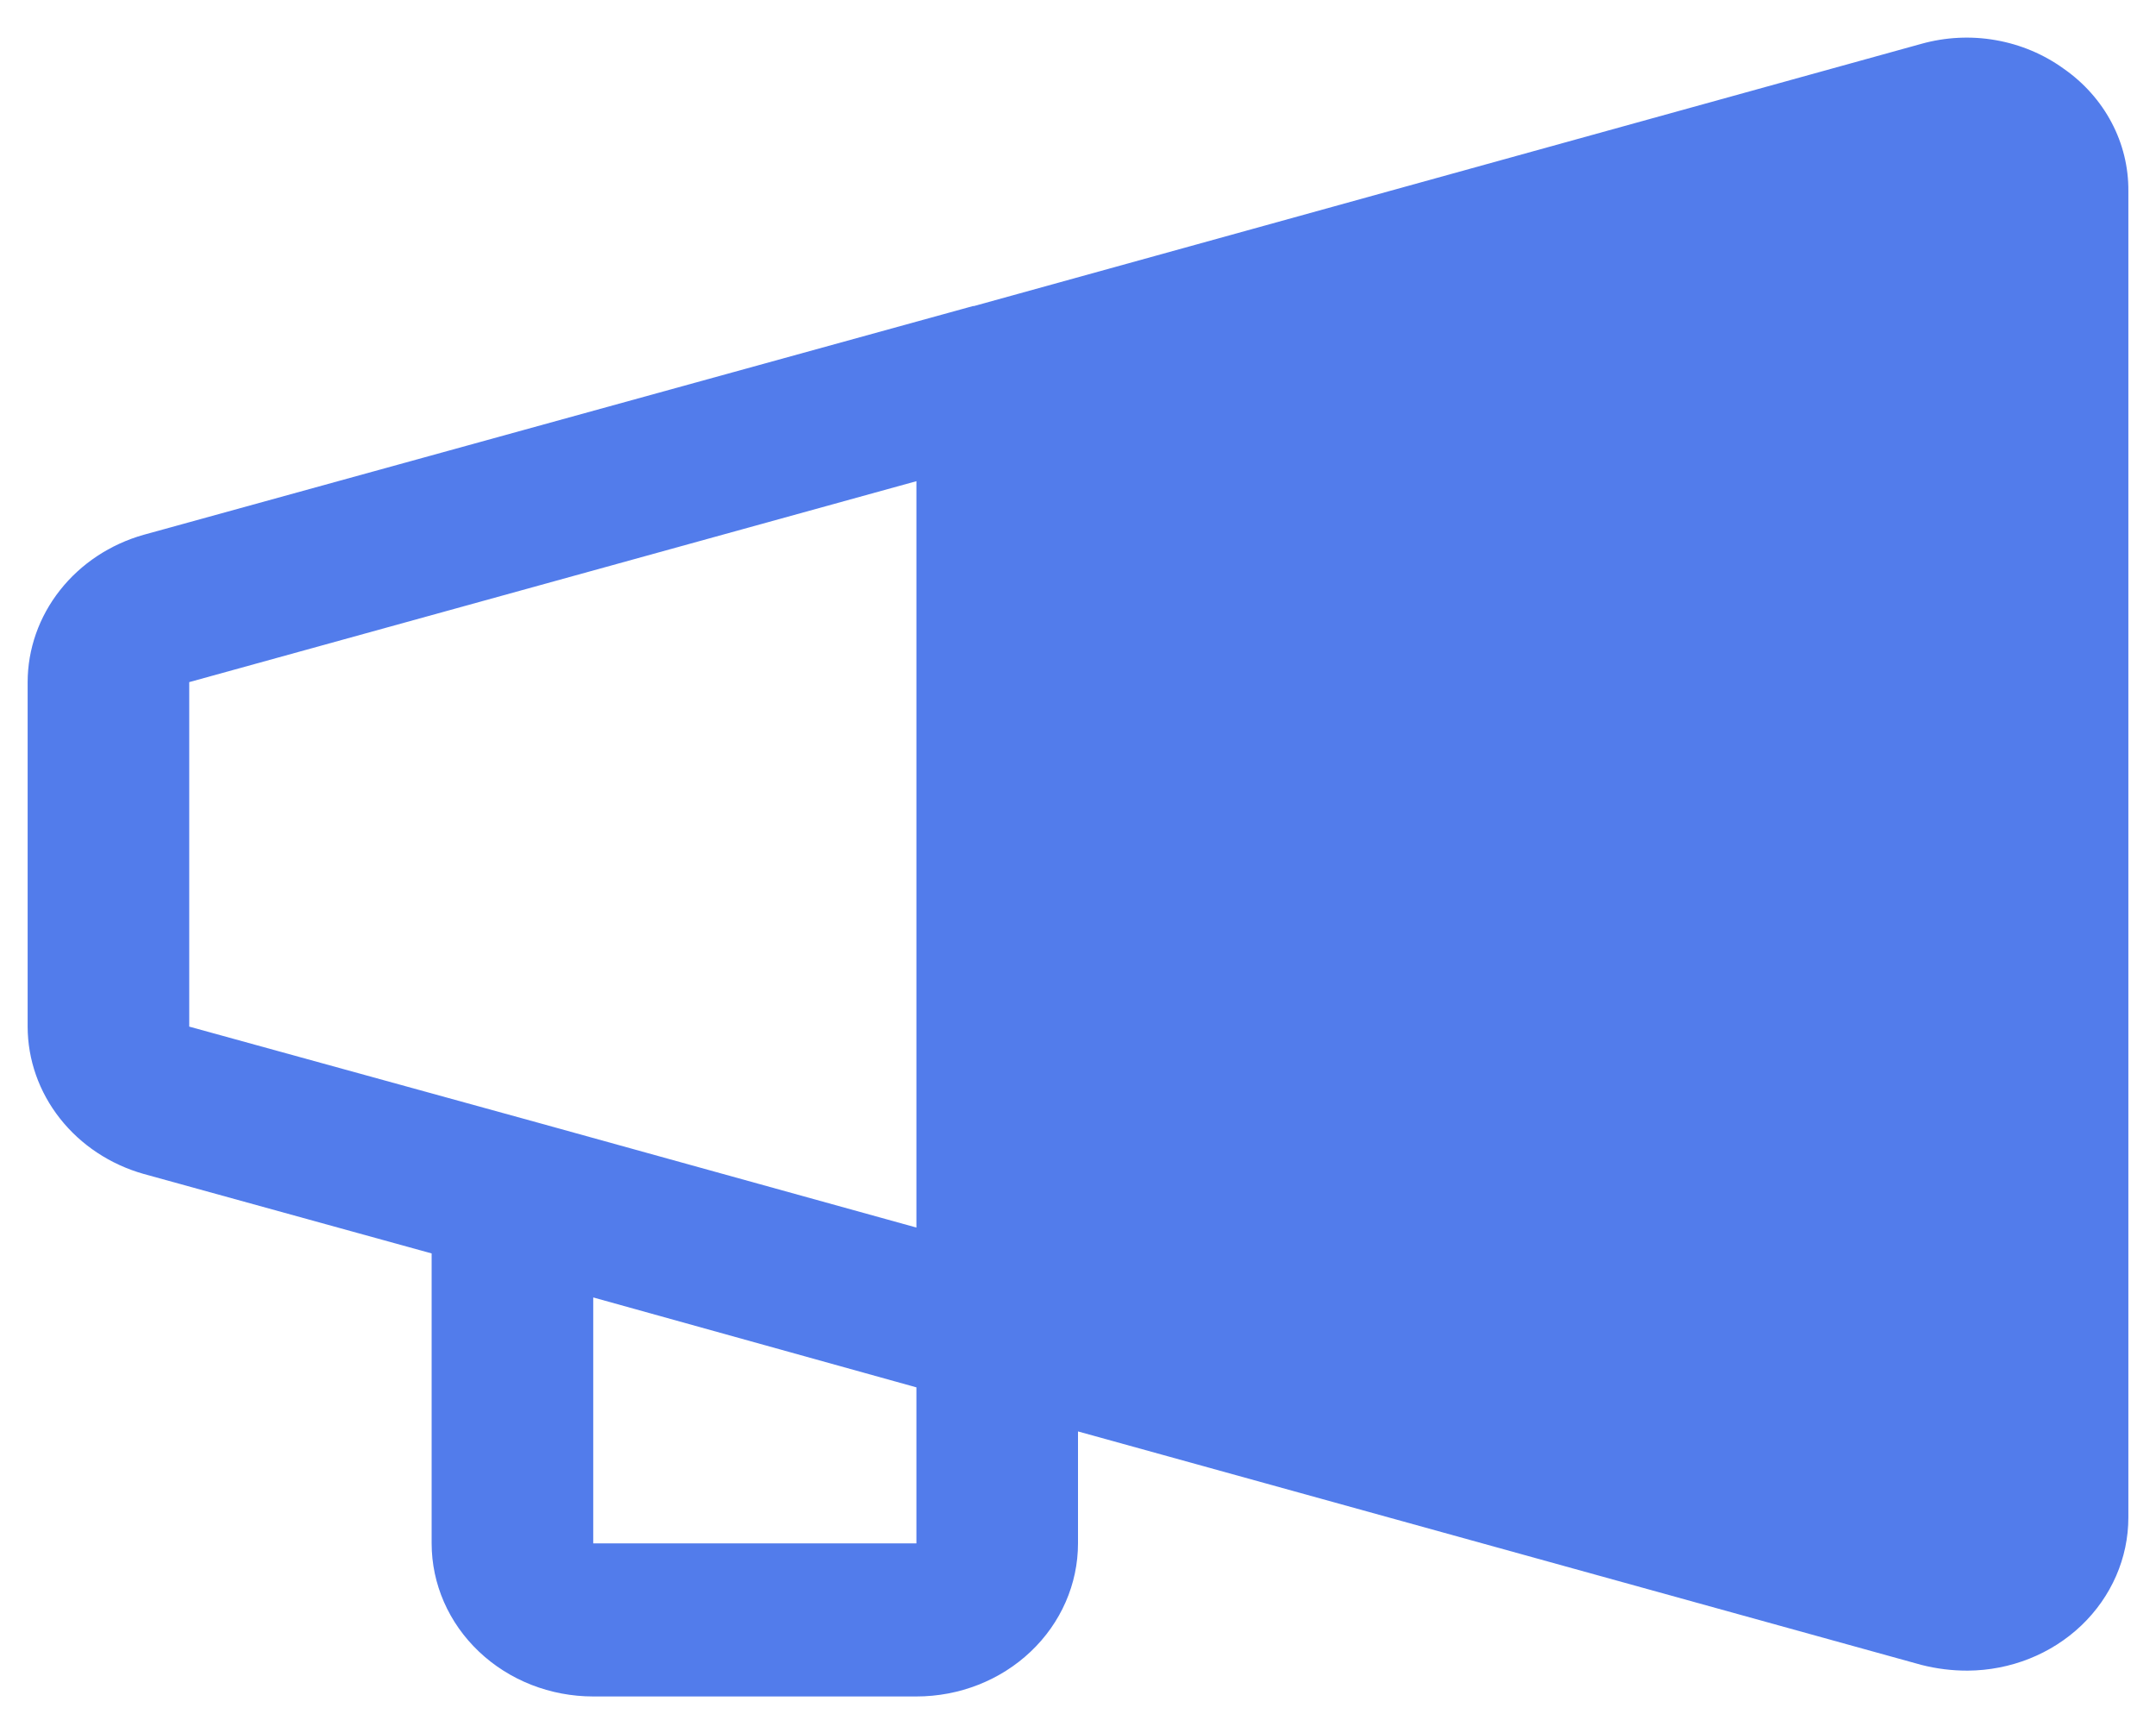 <svg width="39" height="31" viewBox="0 0 39 31" fill="none" xmlns="http://www.w3.org/2000/svg">
<path d="M2.601 9.671L17.6 5.535H17.618L34.755 0.793C35.191 0.671 35.652 0.647 36.1 0.726C36.547 0.804 36.969 0.981 37.331 1.243C37.697 1.498 37.994 1.832 38.197 2.217C38.401 2.602 38.504 3.028 38.5 3.458V27.444C38.5 28.175 38.194 28.877 37.65 29.396C37.106 29.915 36.367 30.208 35.595 30.213C35.311 30.214 35.029 30.179 34.755 30.109L19.5 25.887V27.911C19.5 28.646 19.192 29.35 18.644 29.869C18.096 30.389 17.352 30.68 16.577 30.68H10.731C9.955 30.68 9.212 30.389 8.664 29.869C8.116 29.35 7.808 28.646 7.808 27.911V22.668L2.601 21.231C1.995 21.06 1.463 20.708 1.085 20.228C0.706 19.748 0.501 19.165 0.5 18.566V12.336C0.501 11.737 0.706 11.154 1.085 10.674C1.463 10.194 1.995 9.842 2.601 9.671ZM10.731 27.911H16.577V25.09L10.731 23.464V27.911ZM3.423 18.566L9.708 20.297L16.577 22.2V8.702L3.423 12.336V18.566Z" fill="#527CEB"/>
</svg>
